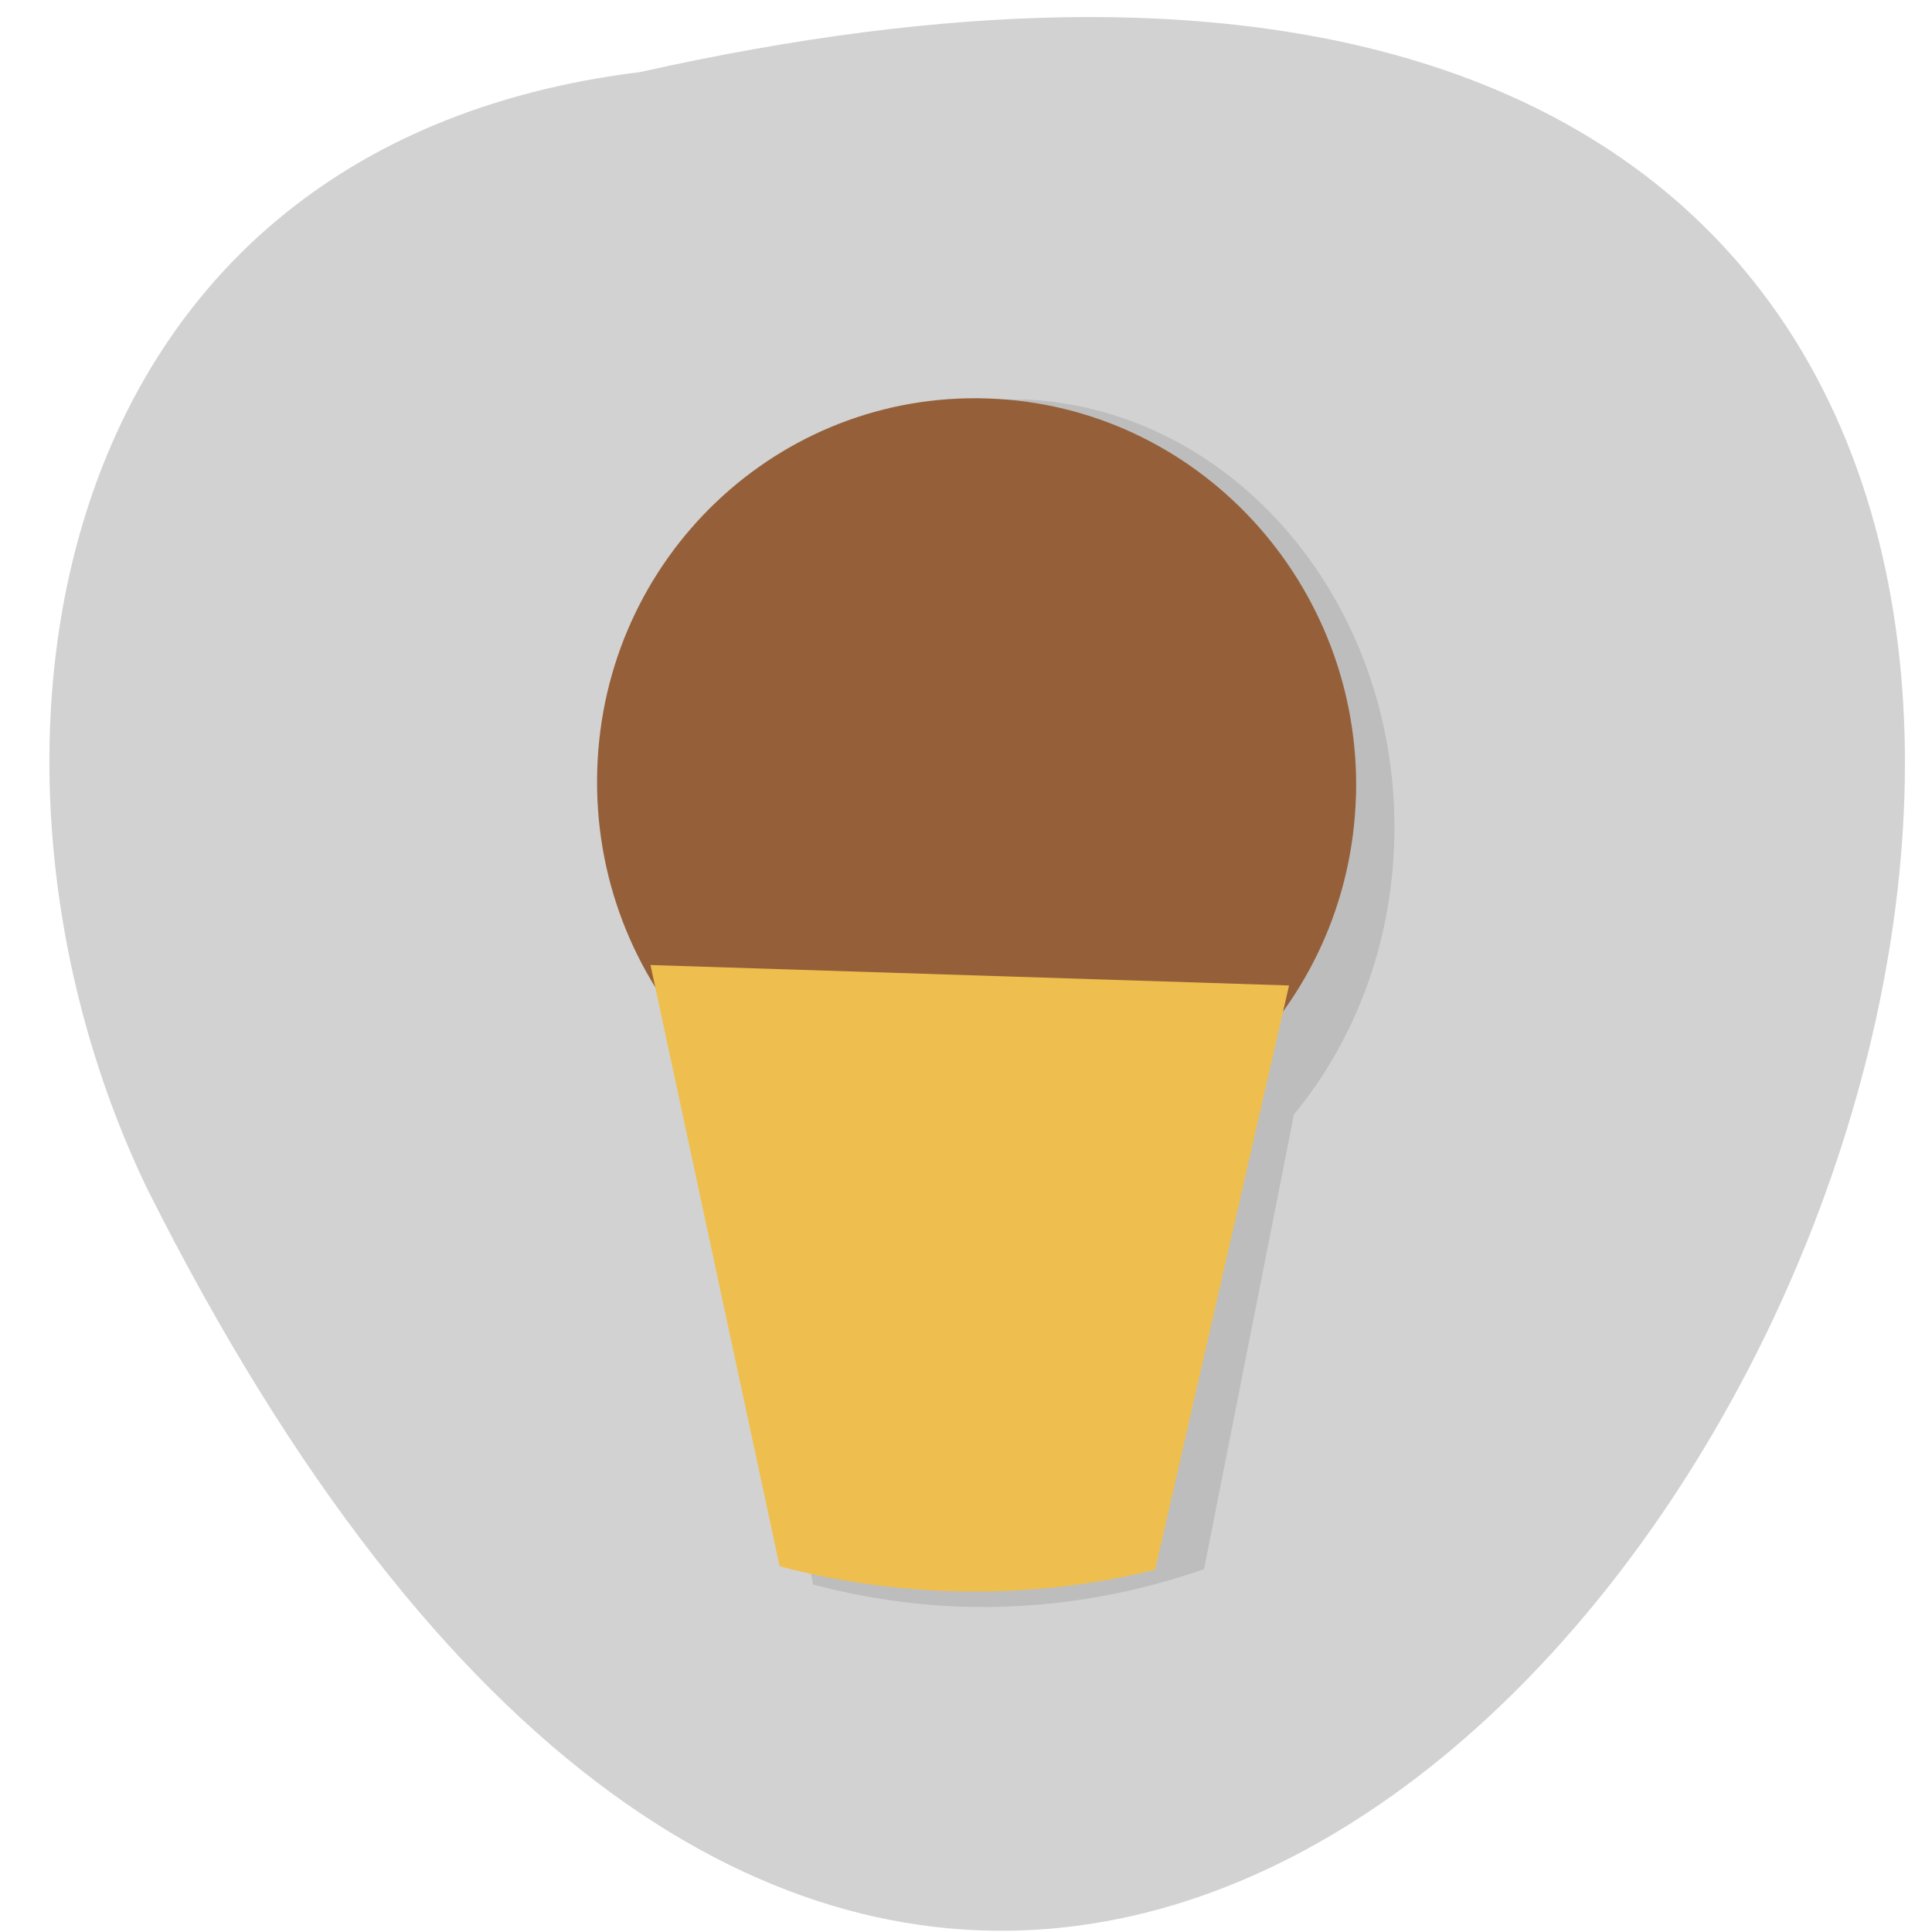 <svg xmlns="http://www.w3.org/2000/svg" viewBox="0 0 24 24"><path d="m 7.953 0.895 c 31.363 -7.02 8.512 43.04 -6.117 13.887 c -2.523 -5.207 -1.445 -12.957 6.117 -13.887" fill="#d2d2d2"/><path d="m 12.703 4.965 c -2.629 -0.102 -4.82 2.191 -4.898 5.117 c -0.039 1.398 0.418 2.688 1.191 3.664 l 1.105 5.938 c 0.582 0.152 1.184 0.25 1.805 0.273 c 1.063 0.039 2.09 -0.129 3.051 -0.465 l 1.117 -5.648 c 0.742 -0.902 1.211 -2.086 1.246 -3.406 c 0.078 -2.926 -1.988 -5.375 -4.617 -5.477" fill-opacity="0.102"/><path d="m 16.844 9.891 c -0.078 2.641 -2.254 4.707 -4.855 4.621 c -2.602 -0.09 -4.648 -2.301 -4.57 -4.941 c 0.074 -2.641 2.25 -4.711 4.852 -4.621 c 2.602 0.086 4.648 2.301 4.574 4.941" fill="#956039"/><path d="m 8.08 11.984 l 1.605 7.473 c 0.68 0.18 1.391 0.285 2.125 0.309 c 0.879 0.027 1.73 -0.066 2.539 -0.266 l 1.664 -7.258 l -7.934 -0.254" fill="#eebf4e"/></svg>